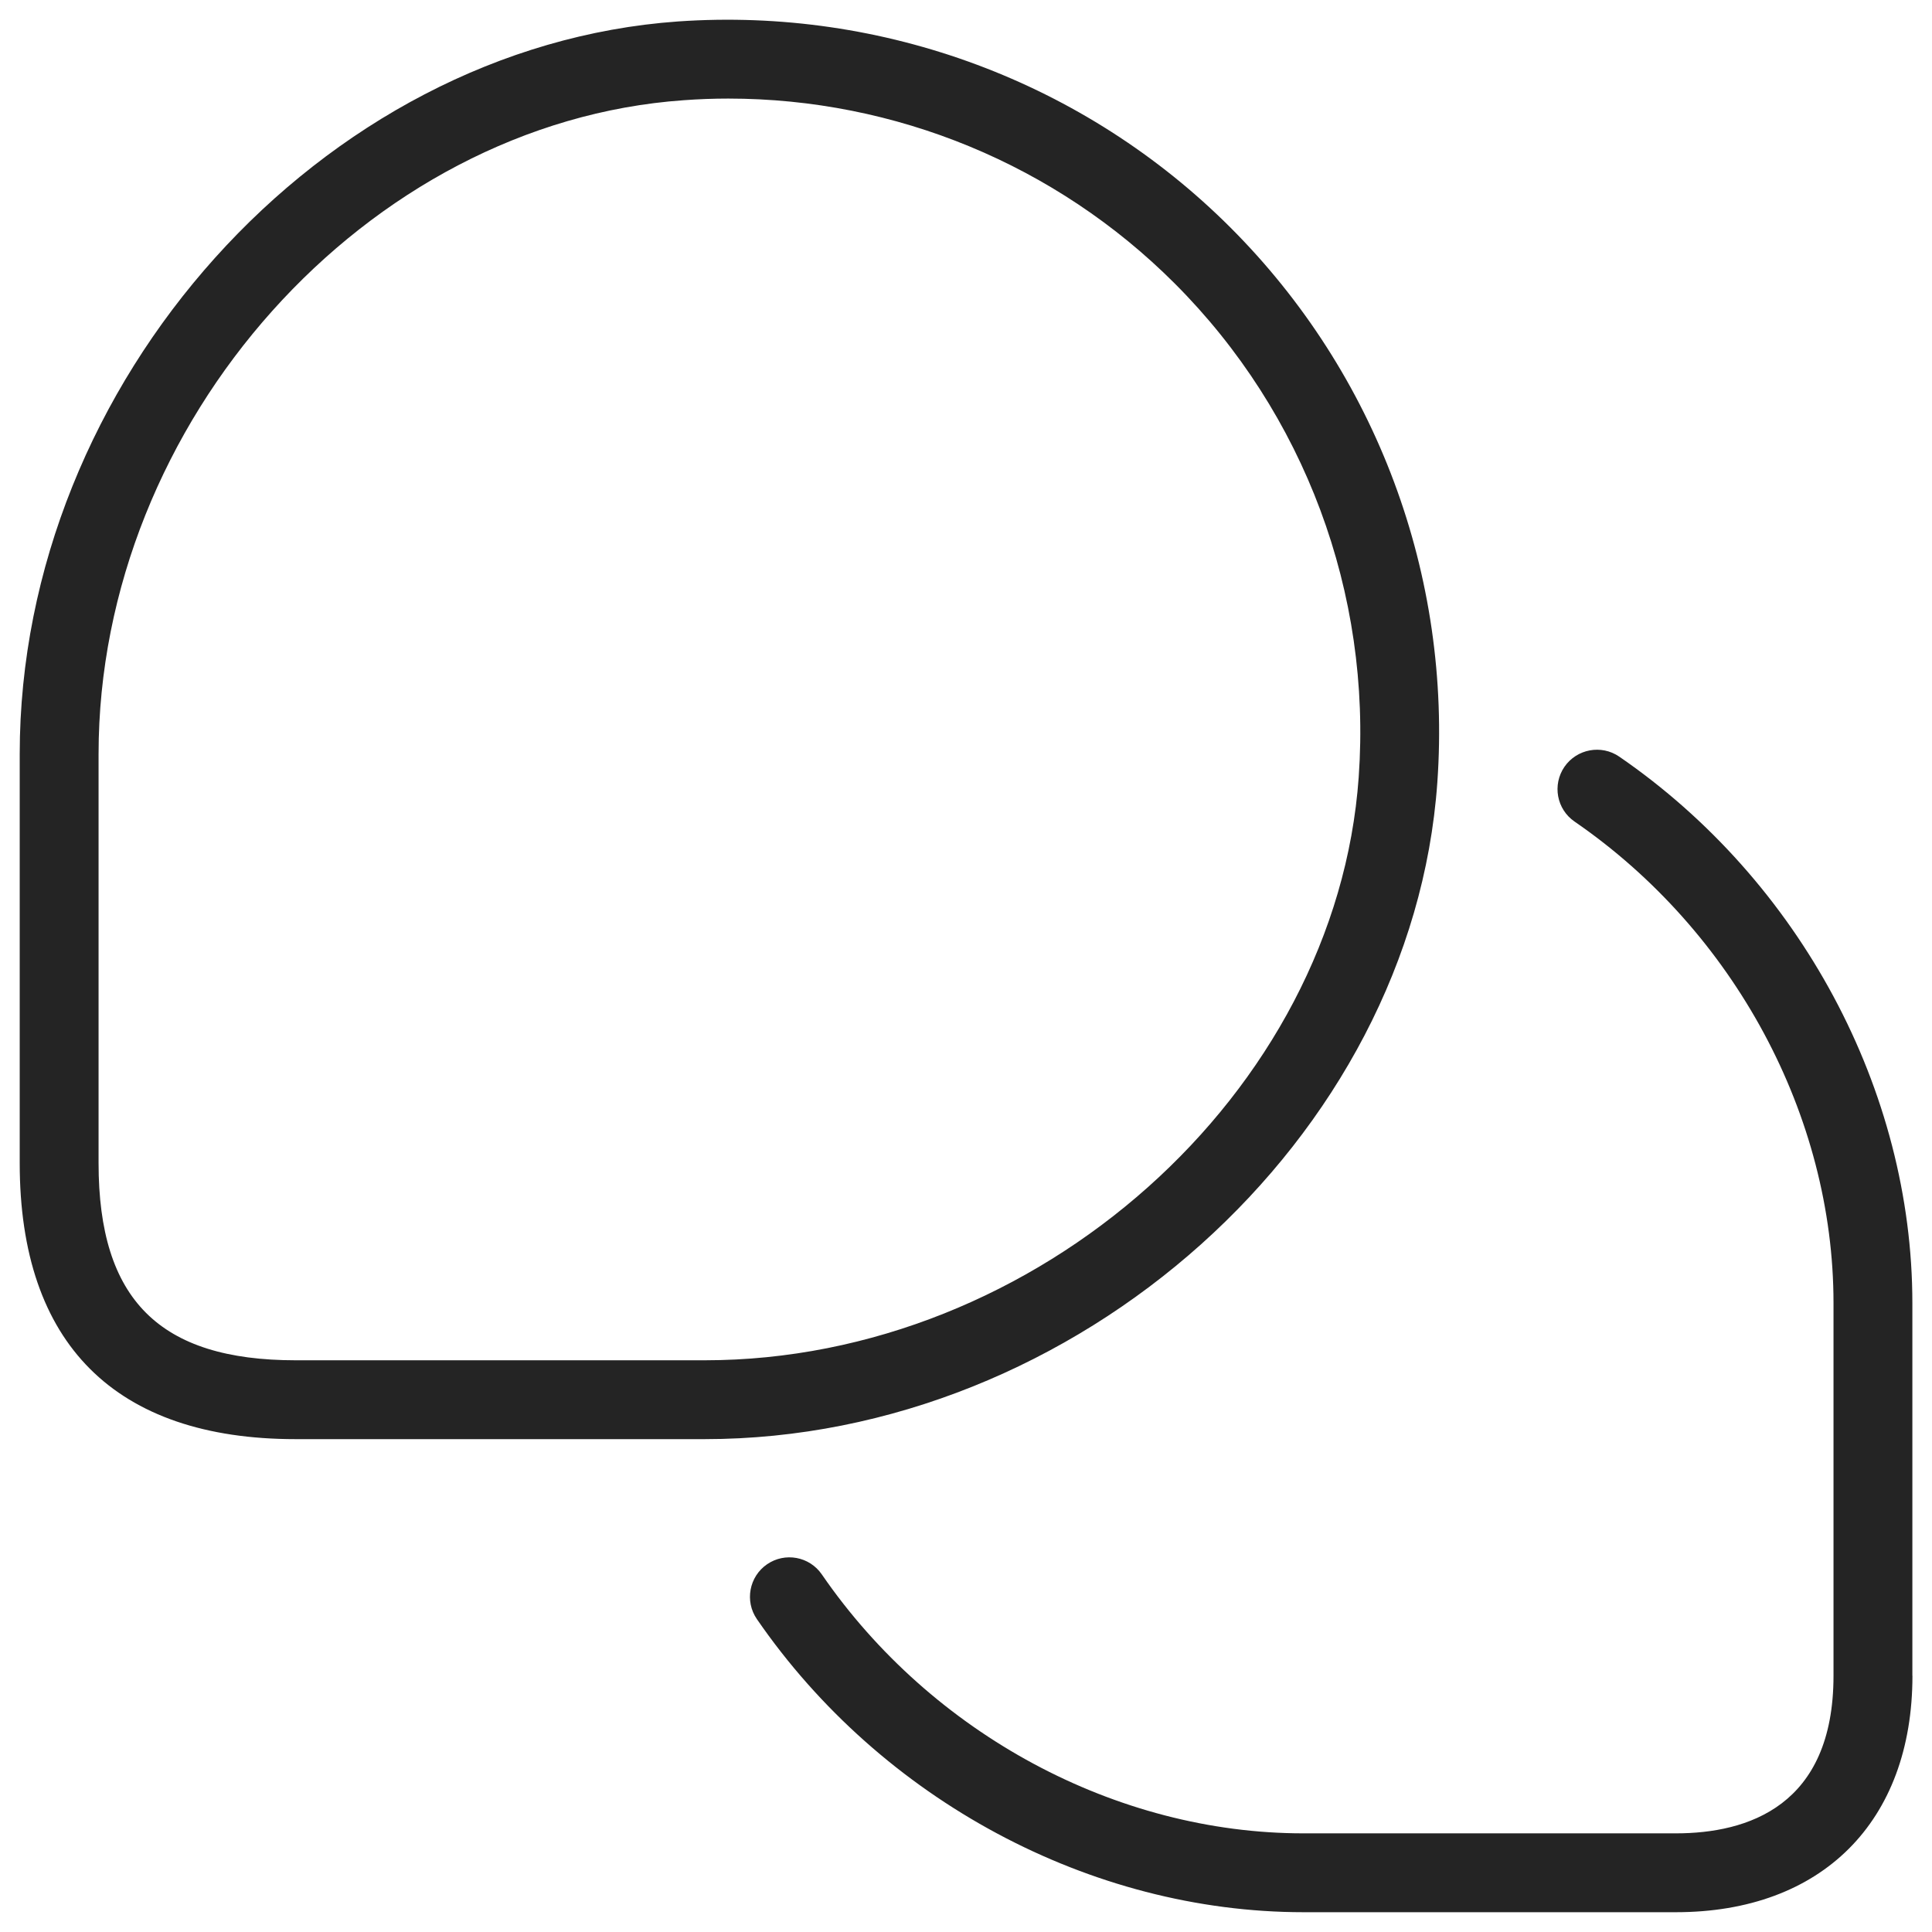 <svg width="49" height="49" viewBox="0 0 49 49" fill="none" xmlns="http://www.w3.org/2000/svg">
<g clip-path="url(#clip0_14_1145)">
<path d="M17.87 36.5H7.5C2.92 36.5 0.5 34.08 0.5 29.5V19.124C0.5 9.694 8.146 1.186 17.196 0.544C22.398 0.182 27.518 2.082 31.21 5.774C34.914 9.478 36.824 14.606 36.454 19.846C35.818 28.874 27.306 36.5 17.87 36.5ZM18.47 2.5C18.094 2.5 17.716 2.514 17.338 2.542C9.294 3.11 2.5 10.704 2.5 19.124V29.5C2.5 32.958 4.042 34.5 7.5 34.5H17.87C26.296 34.5 33.894 27.726 34.46 19.708C34.79 15.046 33.088 10.484 29.794 7.19C26.782 4.176 22.708 2.5 18.47 2.5ZM48.502 42.502V33.05C48.502 27.654 45.654 22.342 41.068 19.19C40.614 18.878 39.992 18.994 39.678 19.448C39.366 19.904 39.48 20.526 39.936 20.838C43.986 23.624 46.502 28.3 46.502 33.048V42.5C46.502 45.804 44.328 46.498 42.502 46.498H33.058C28.31 46.498 23.63 43.982 20.844 39.932C20.53 39.474 19.908 39.362 19.454 39.674C19 39.986 18.884 40.61 19.196 41.064C22.352 45.65 27.662 48.498 33.06 48.498H42.504C46.206 48.498 48.504 46.2 48.504 42.5L48.502 42.502Z" fill="#242424"/>
</g>
<defs>
<clipPath id="clip0_14_1145">
<rect width="48" height="48" fill="white" transform="translate(0.5 0.5)"/>
</clipPath>
</defs>
</svg>
